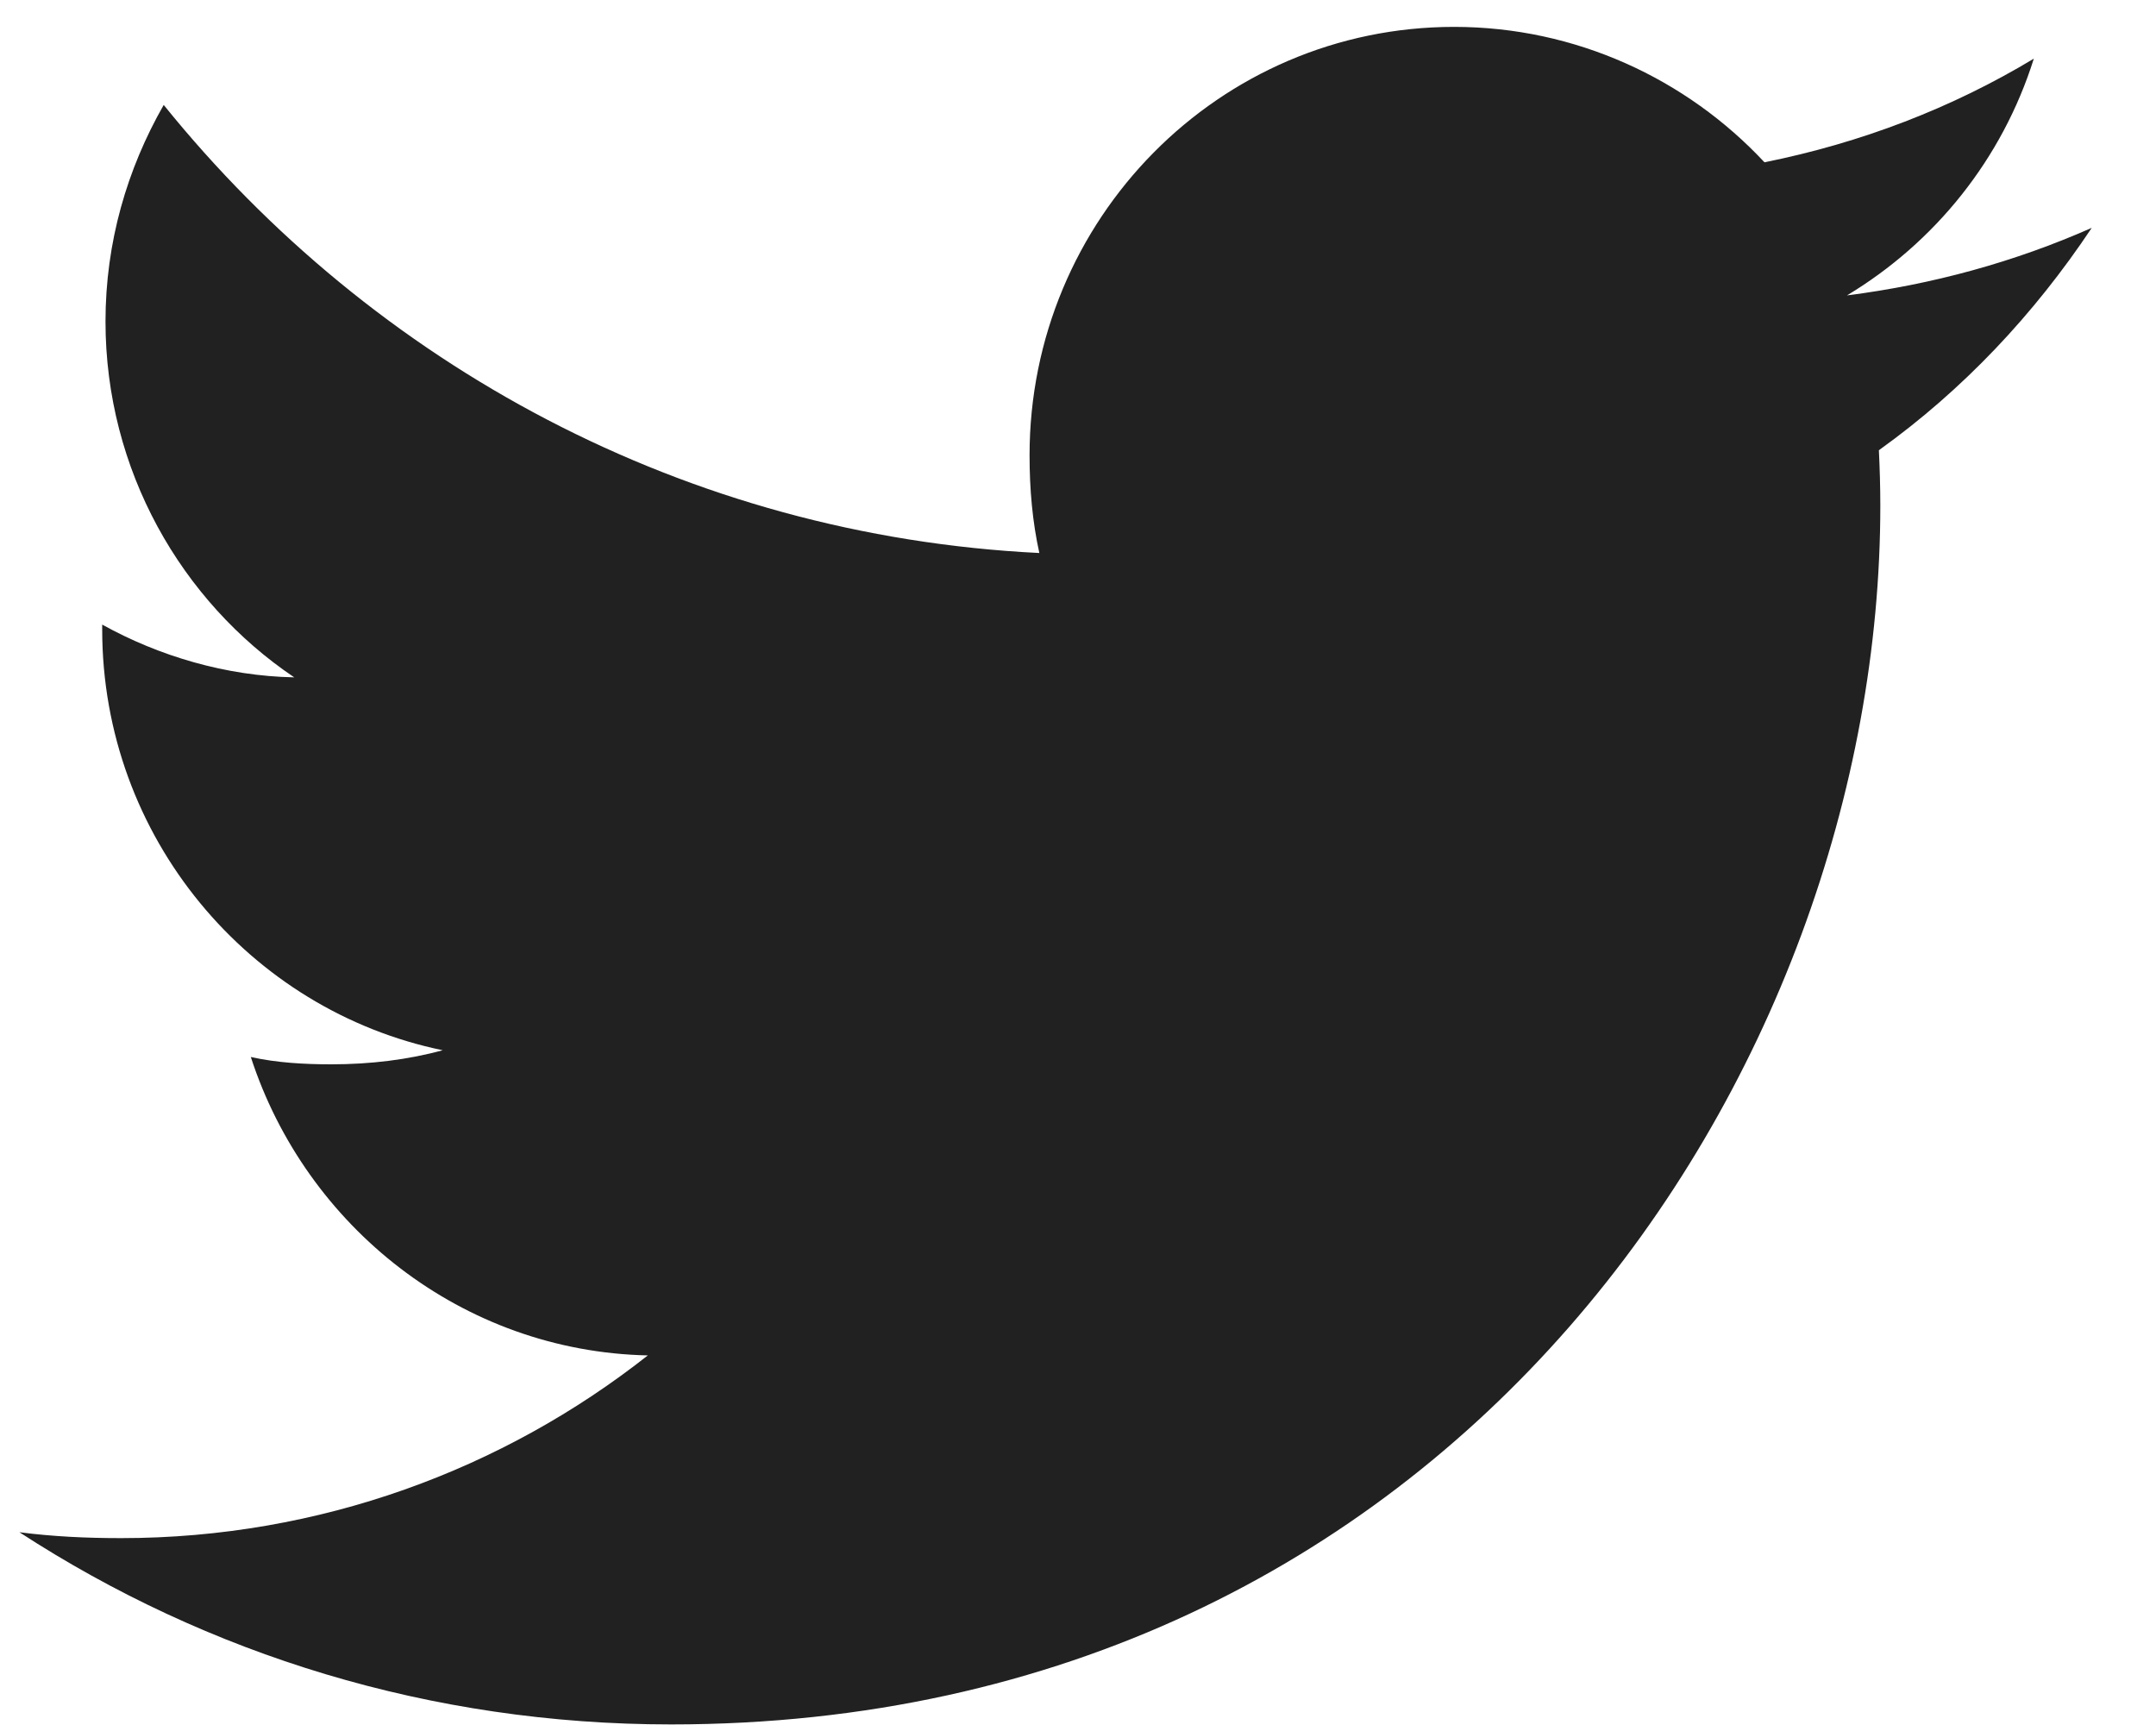 <svg width="15" height="12" viewBox="0 0 15 12" fill="none" xmlns="http://www.w3.org/2000/svg">
<path d="M14.553 1.585C14.017 1.822 13.446 1.979 12.85 2.055C13.463 1.686 13.93 1.107 14.15 0.408C13.579 0.752 12.948 0.994 12.276 1.129C11.733 0.547 10.96 0.187 10.117 0.187C8.48 0.187 7.163 1.526 7.163 3.167C7.163 3.403 7.183 3.63 7.231 3.847C4.774 3.726 2.599 2.539 1.139 0.73C0.884 1.176 0.734 1.686 0.734 2.236C0.734 3.268 1.261 4.183 2.047 4.712C1.572 4.703 1.106 4.564 0.711 4.345C0.711 4.355 0.711 4.366 0.711 4.378C0.711 5.826 1.736 7.029 3.08 7.306C2.839 7.372 2.577 7.404 2.305 7.404C2.115 7.404 1.924 7.393 1.745 7.353C2.128 8.533 3.215 9.401 4.507 9.429C3.501 10.222 2.225 10.7 0.842 10.7C0.6 10.7 0.367 10.689 0.135 10.659C1.444 11.51 2.996 11.996 4.669 11.996C10.109 11.996 13.082 7.454 13.082 3.517C13.082 3.385 13.078 3.258 13.072 3.132C13.658 2.712 14.151 2.188 14.553 1.585Z" fill="#212121"/>
</svg>
